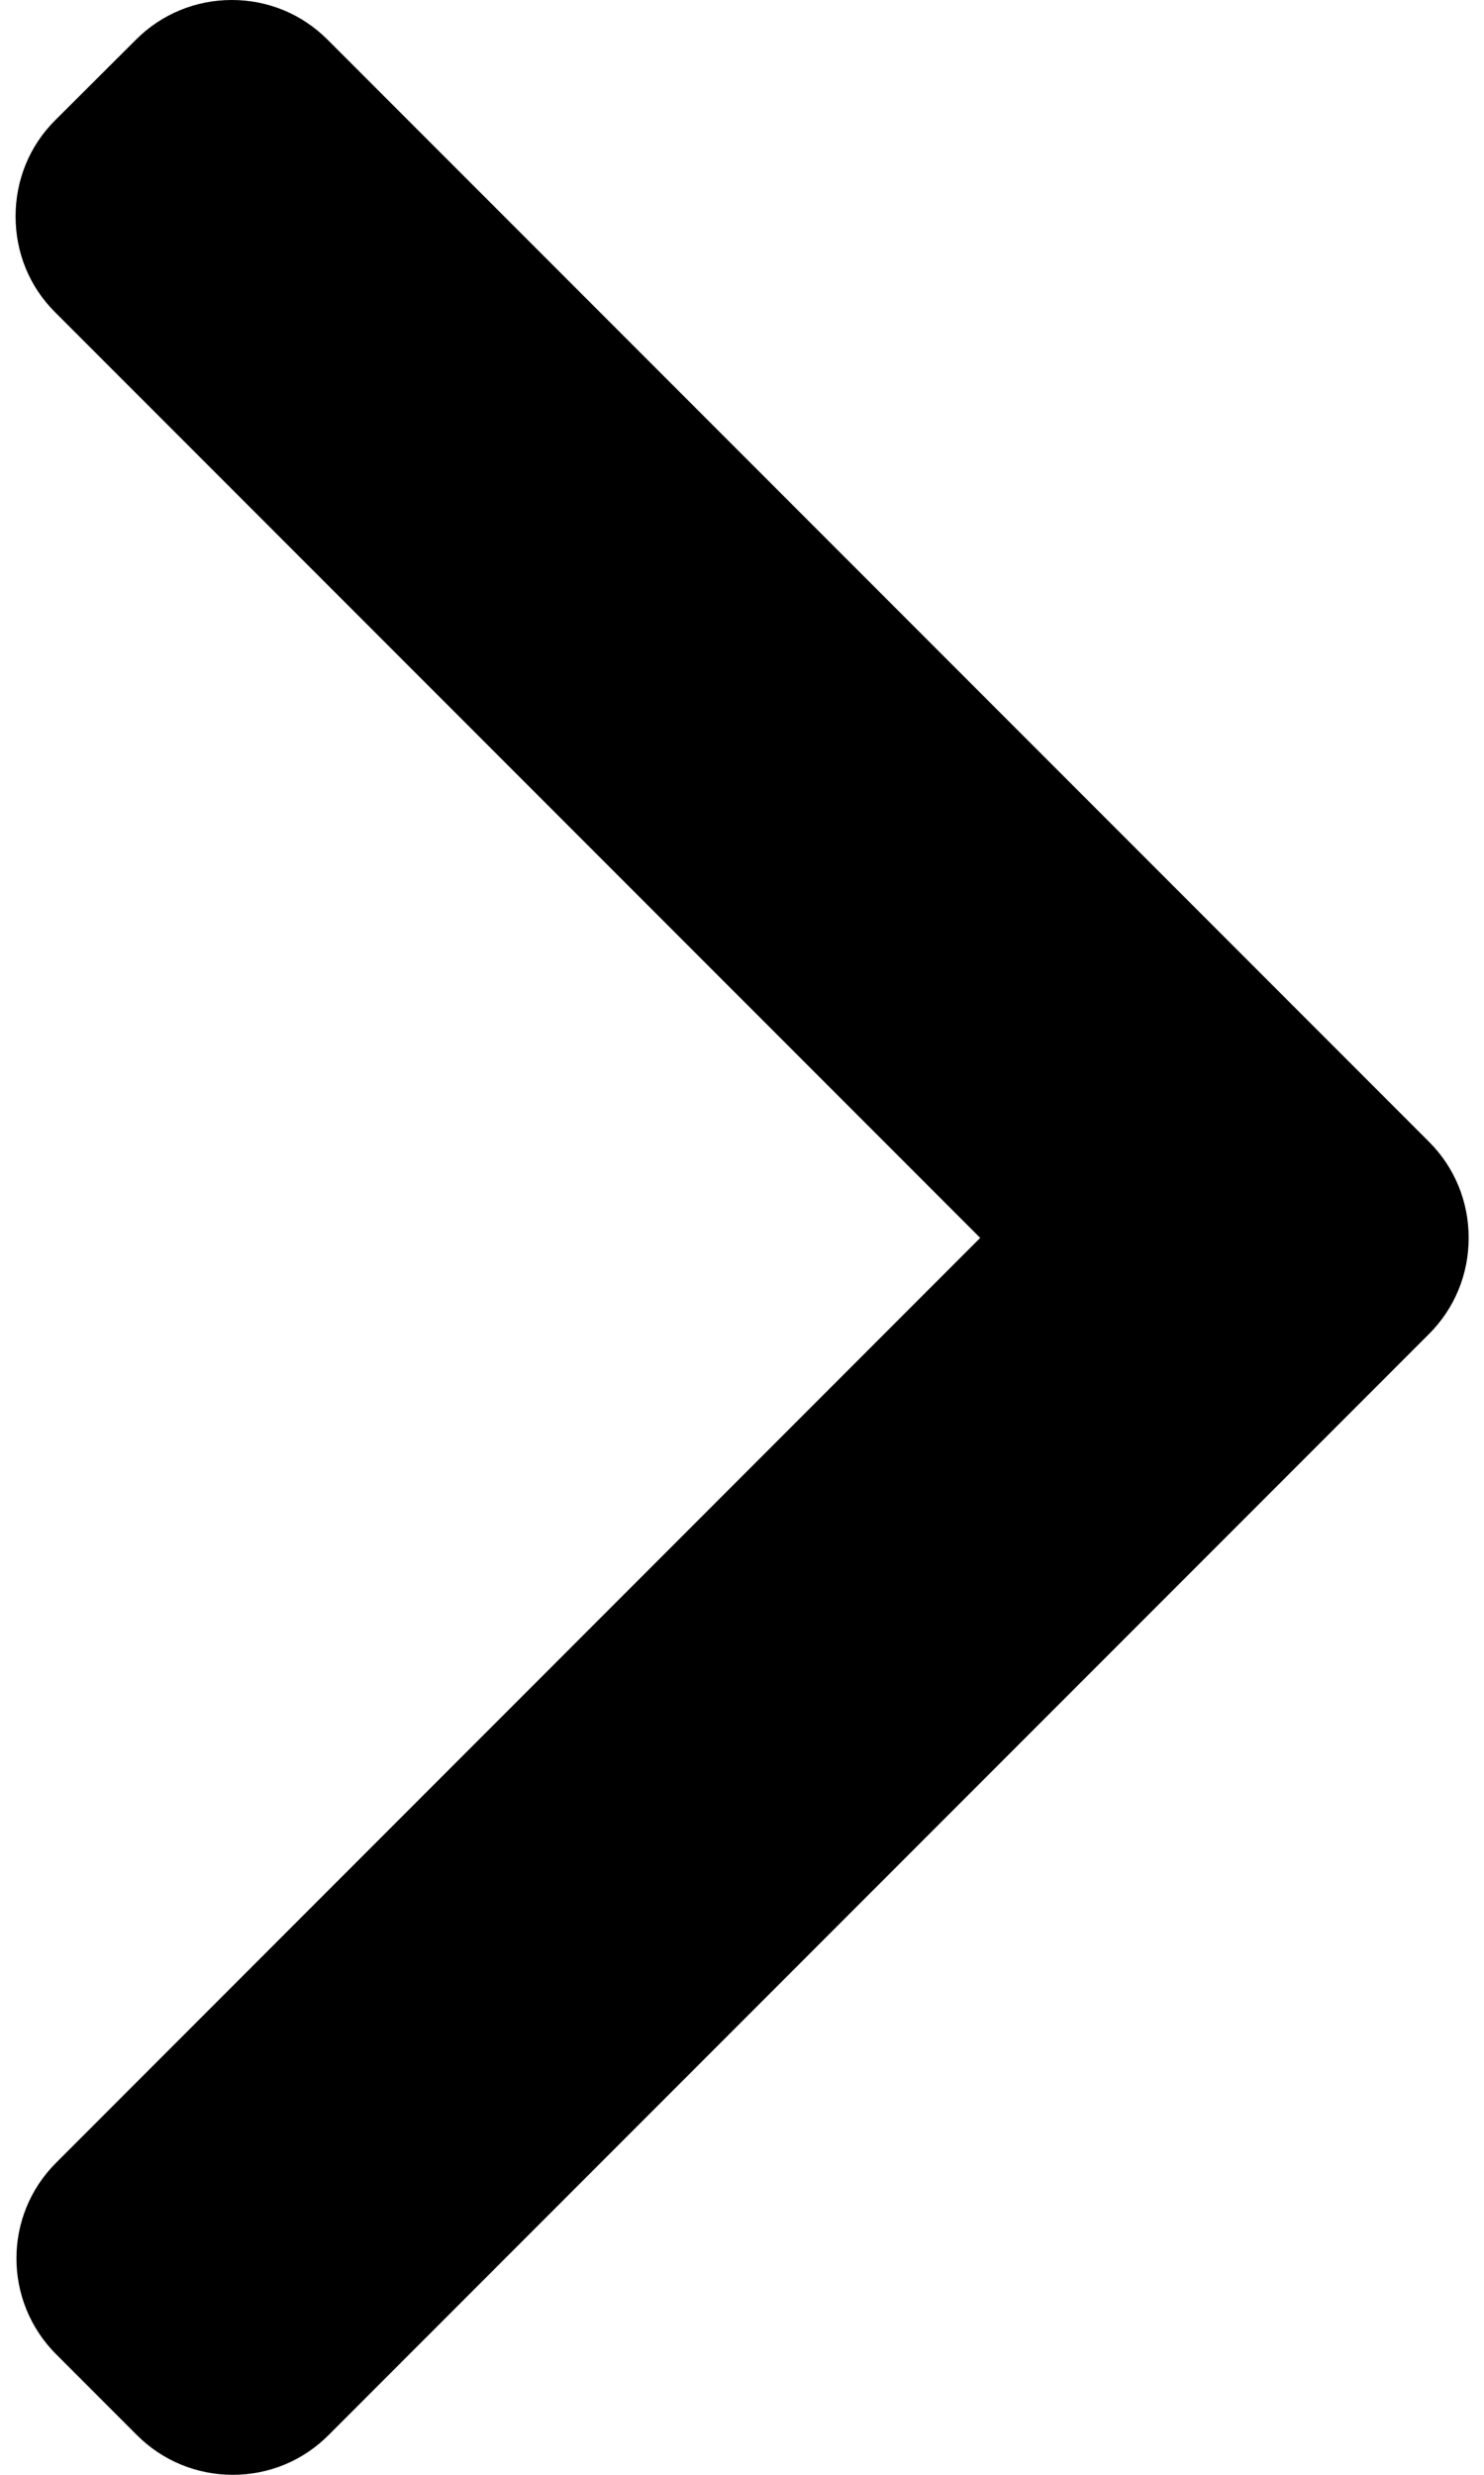 <svg width="6" height="10" viewBox="0 0 6 10" fill="none" xmlns="http://www.w3.org/2000/svg">
<path d="M3.963 5.002L0.222 1.261C0.119 1.158 0.063 1.021 0.063 0.874C0.063 0.728 0.119 0.59 0.222 0.487L0.55 0.16C0.653 0.057 0.791 -4.49964e-07 0.937 -4.37157e-07C1.084 -4.24349e-07 1.221 0.057 1.324 0.16L5.778 4.614C5.881 4.717 5.938 4.855 5.938 5.002C5.938 5.149 5.881 5.287 5.778 5.39L1.328 9.84C1.225 9.943 1.088 10 0.941 10C0.795 10 0.657 9.943 0.554 9.84L0.227 9.513C0.013 9.299 0.013 8.952 0.227 8.739L3.963 5.002Z" fill="black"/>
</svg>
